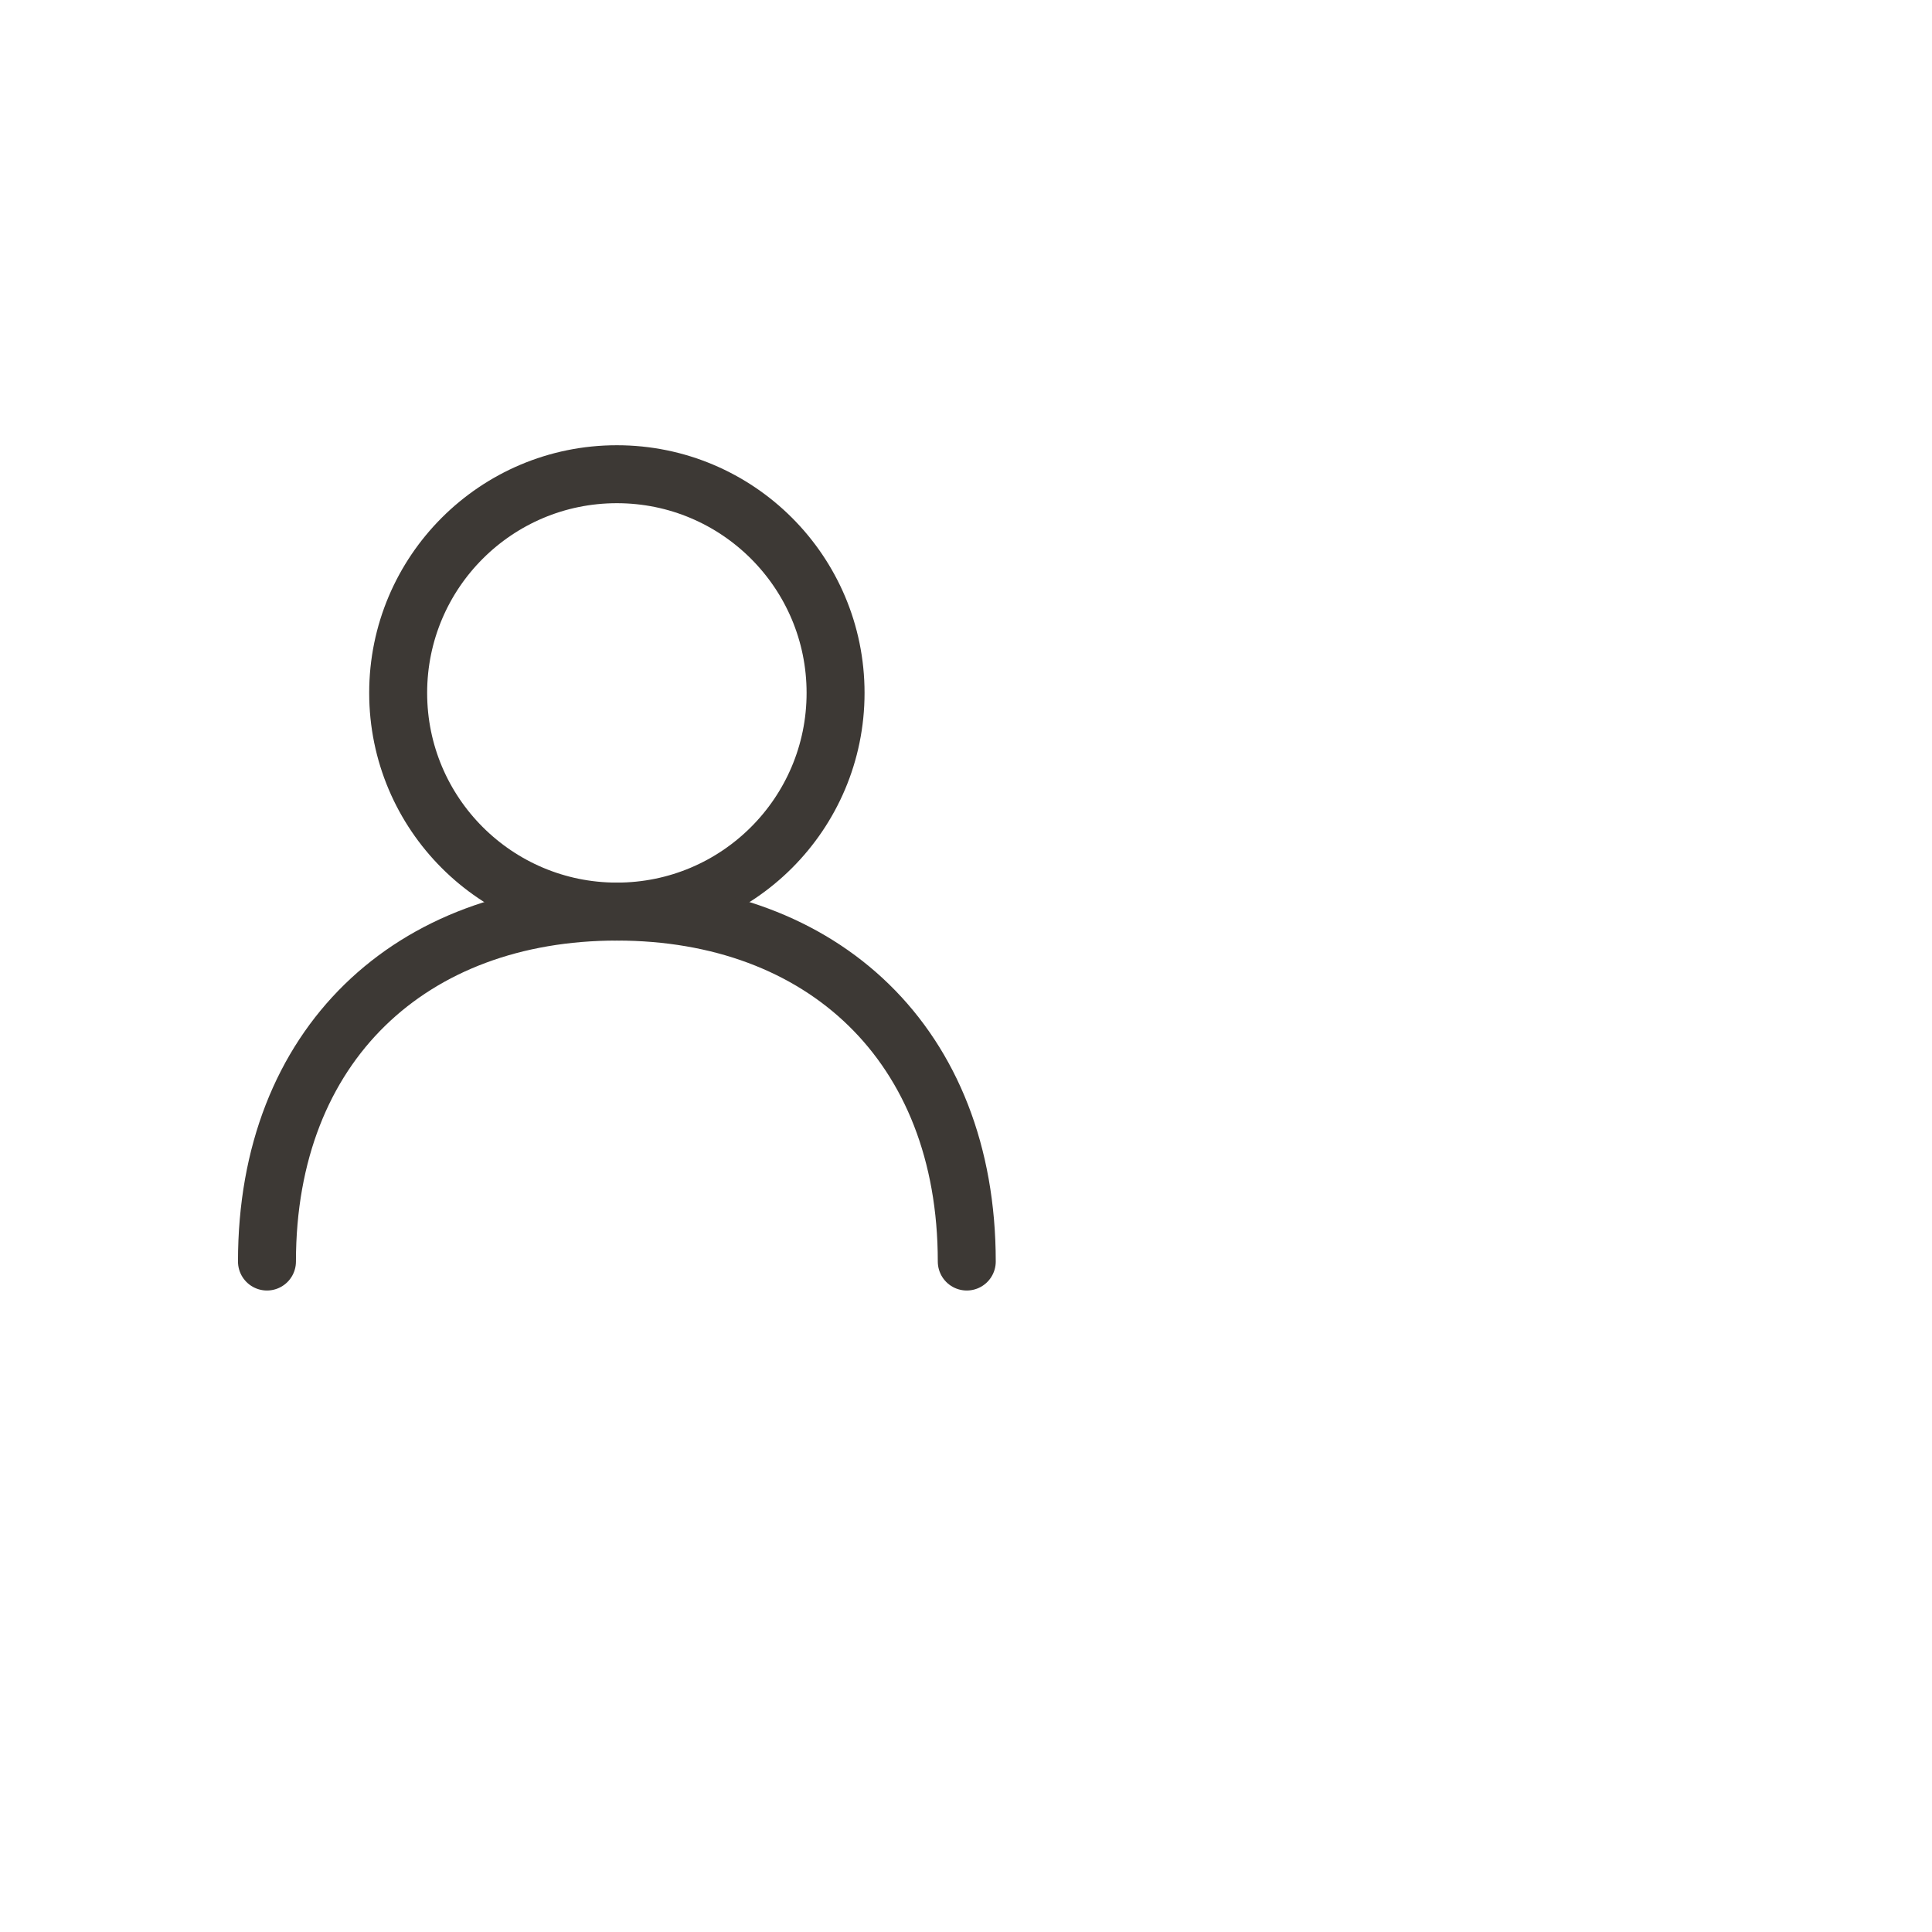 <svg width="55" height="55" viewBox="0 0 55 55" fill="none" xmlns="http://www.w3.org/2000/svg">
    <g clip-path="url(#clip0_3_580)">
      <path d="M17.561 25.951C20.999 25.951 23.787 23.164 23.787 19.726C23.787 16.287 20.999 13.5 17.561 13.5C14.123 13.5 11.335 16.287 11.335 19.726C11.335 23.164 14.123 25.951 17.561 25.951Z" stroke="#3D3935" stroke-width="1.65" stroke-linecap="round" stroke-linejoin="round"/>
      <path d="M27.522 35.913C27.522 29.724 23.407 25.951 17.561 25.951C11.715 25.951 7.6 29.724 7.6 35.913" stroke="#3D3935" stroke-width="1.65" stroke-linecap="round" stroke-linejoin="round"/>
    </g>
    <defs>
      <clipPath id="clip0_3_580">
        <rect width="55" height="55" fill="white"/>
      </clipPath>
    </defs>
  </svg>